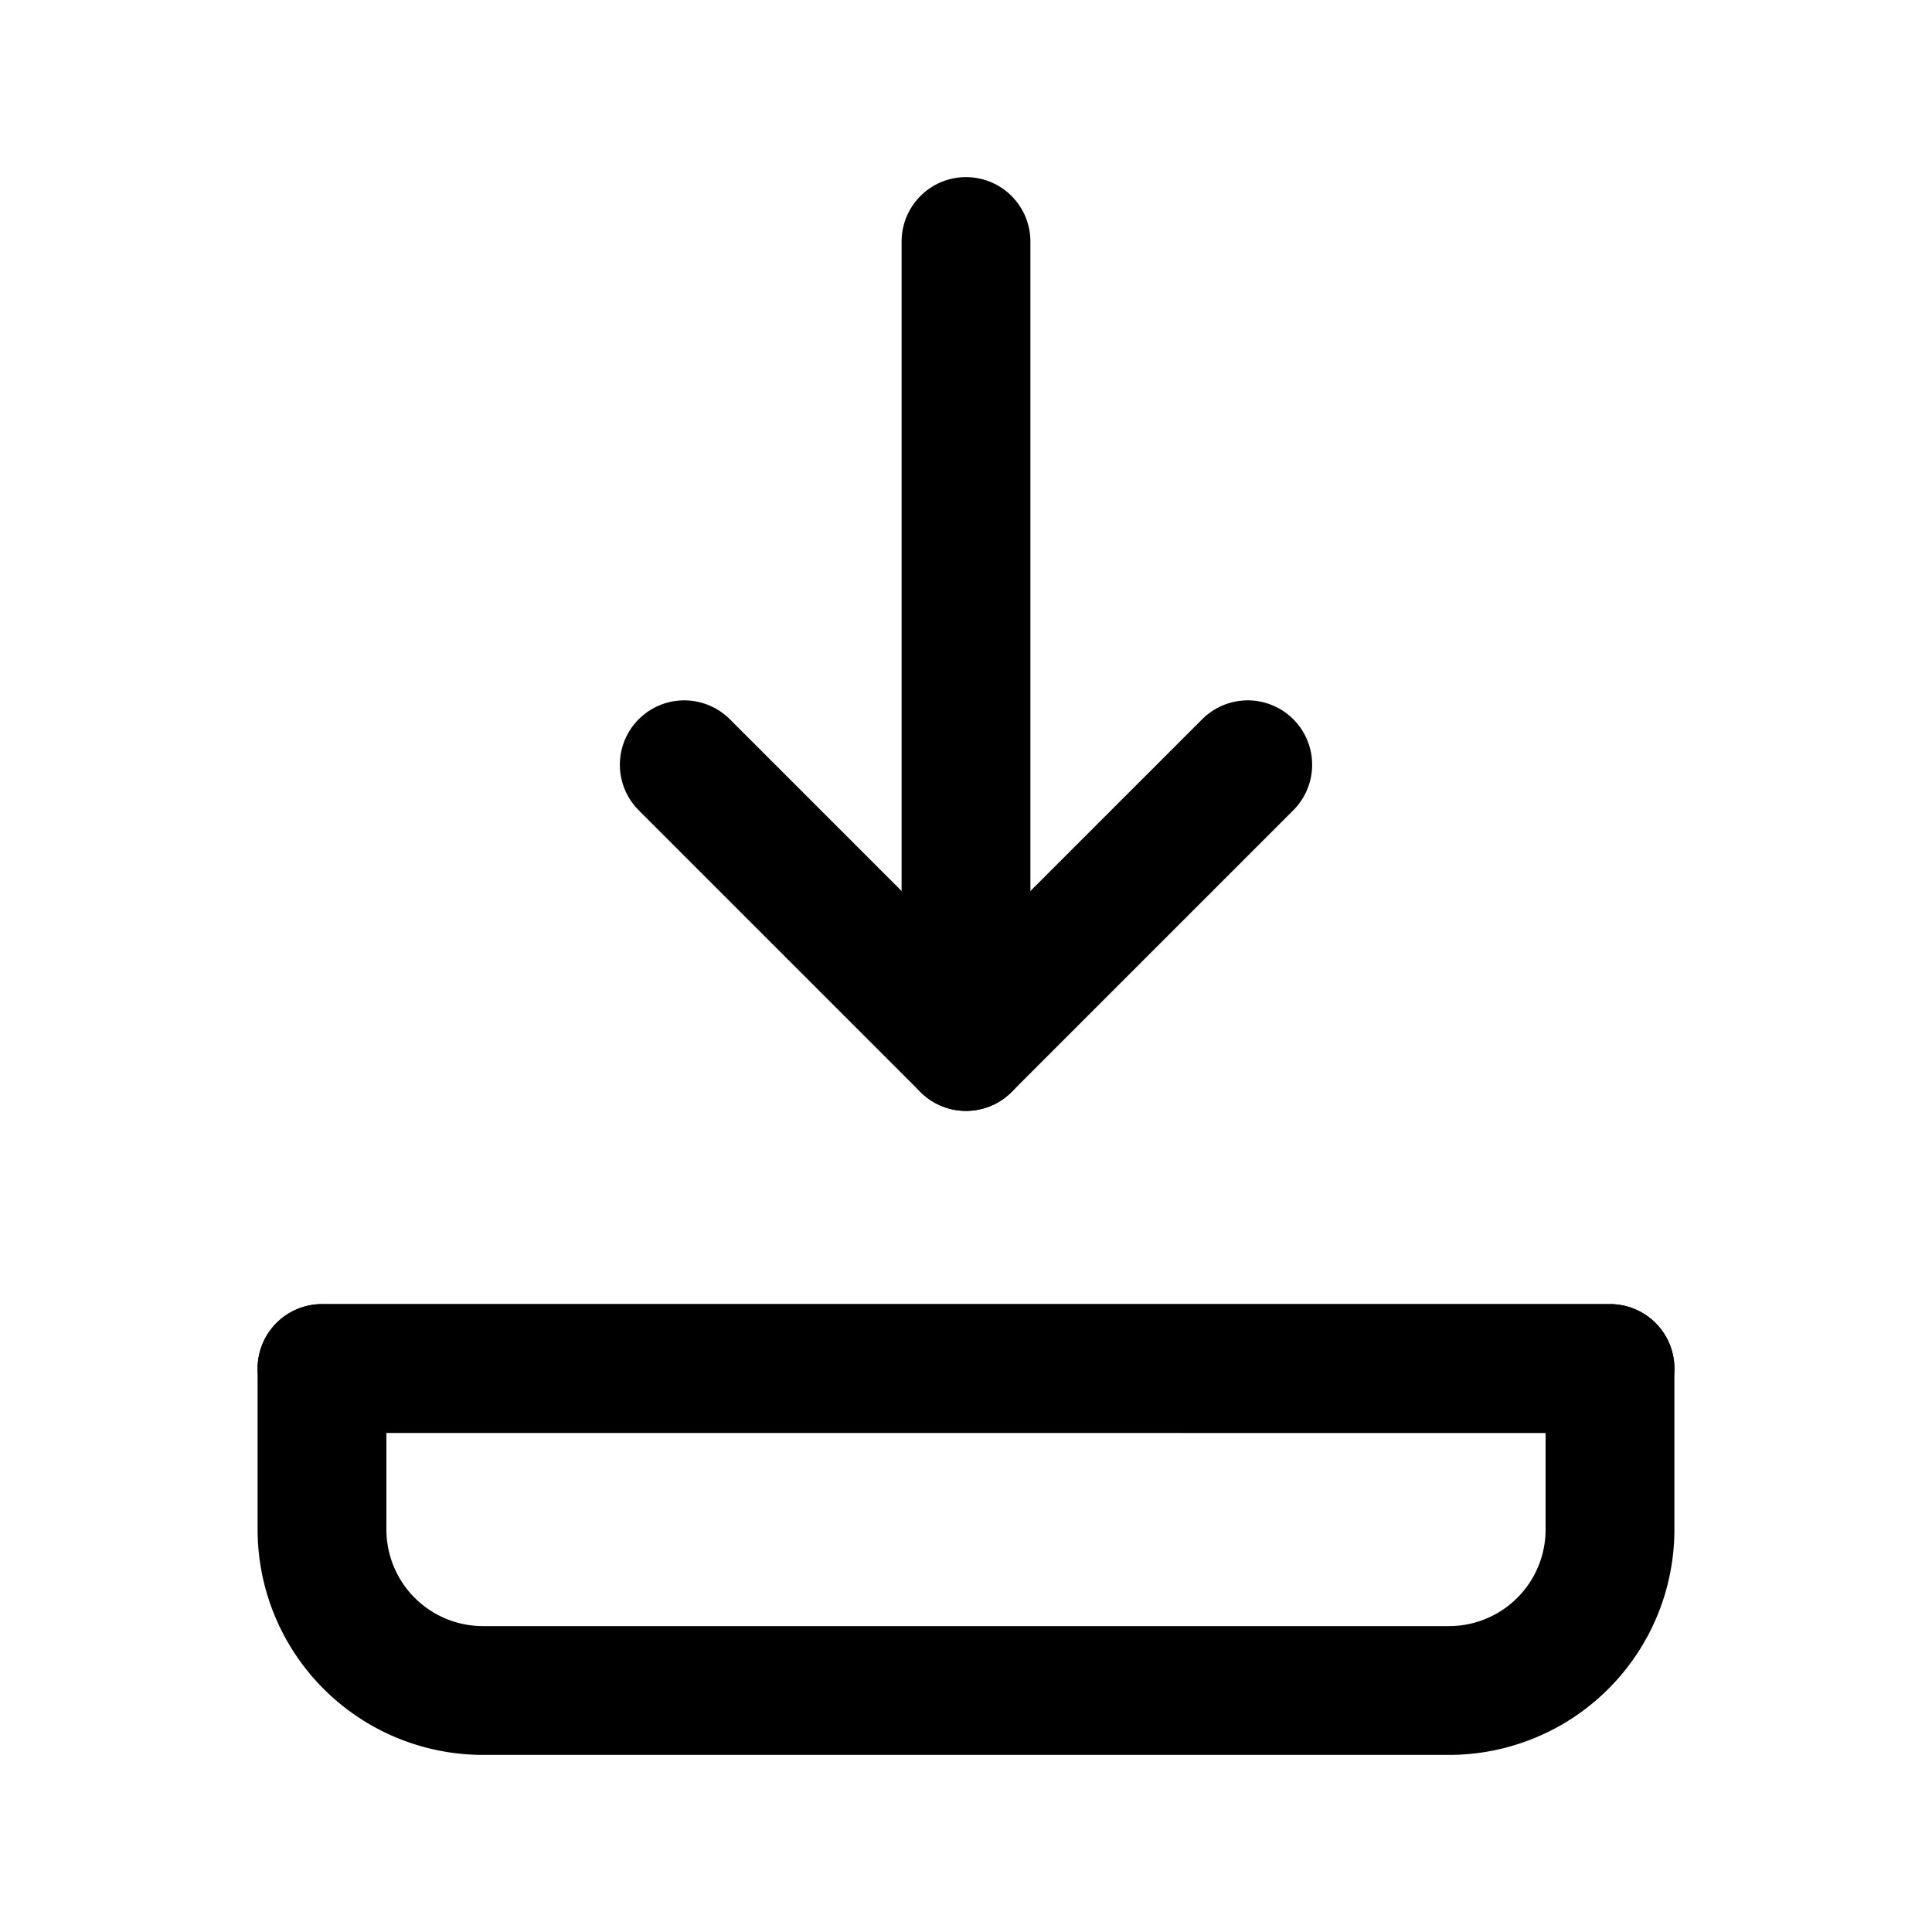 <svg width="24" height="24" viewBox="0 0 24 24" fill="none"
     xmlns="http://www.w3.org/2000/svg" stroke="currentColor" stroke-width="1.6"
     stroke-linecap="round" stroke-linejoin="round">
  <path d="M12 3v10"/>
  <path d="M8.5 9.5L12 13l3.5-3.5"/>
  <path d="M4 17h16"/>
  <path d="M6 21h12a2 2 0 0 0 2-2v-2H4v2a2 2 0 0 0 2 2z"/>
</svg>

